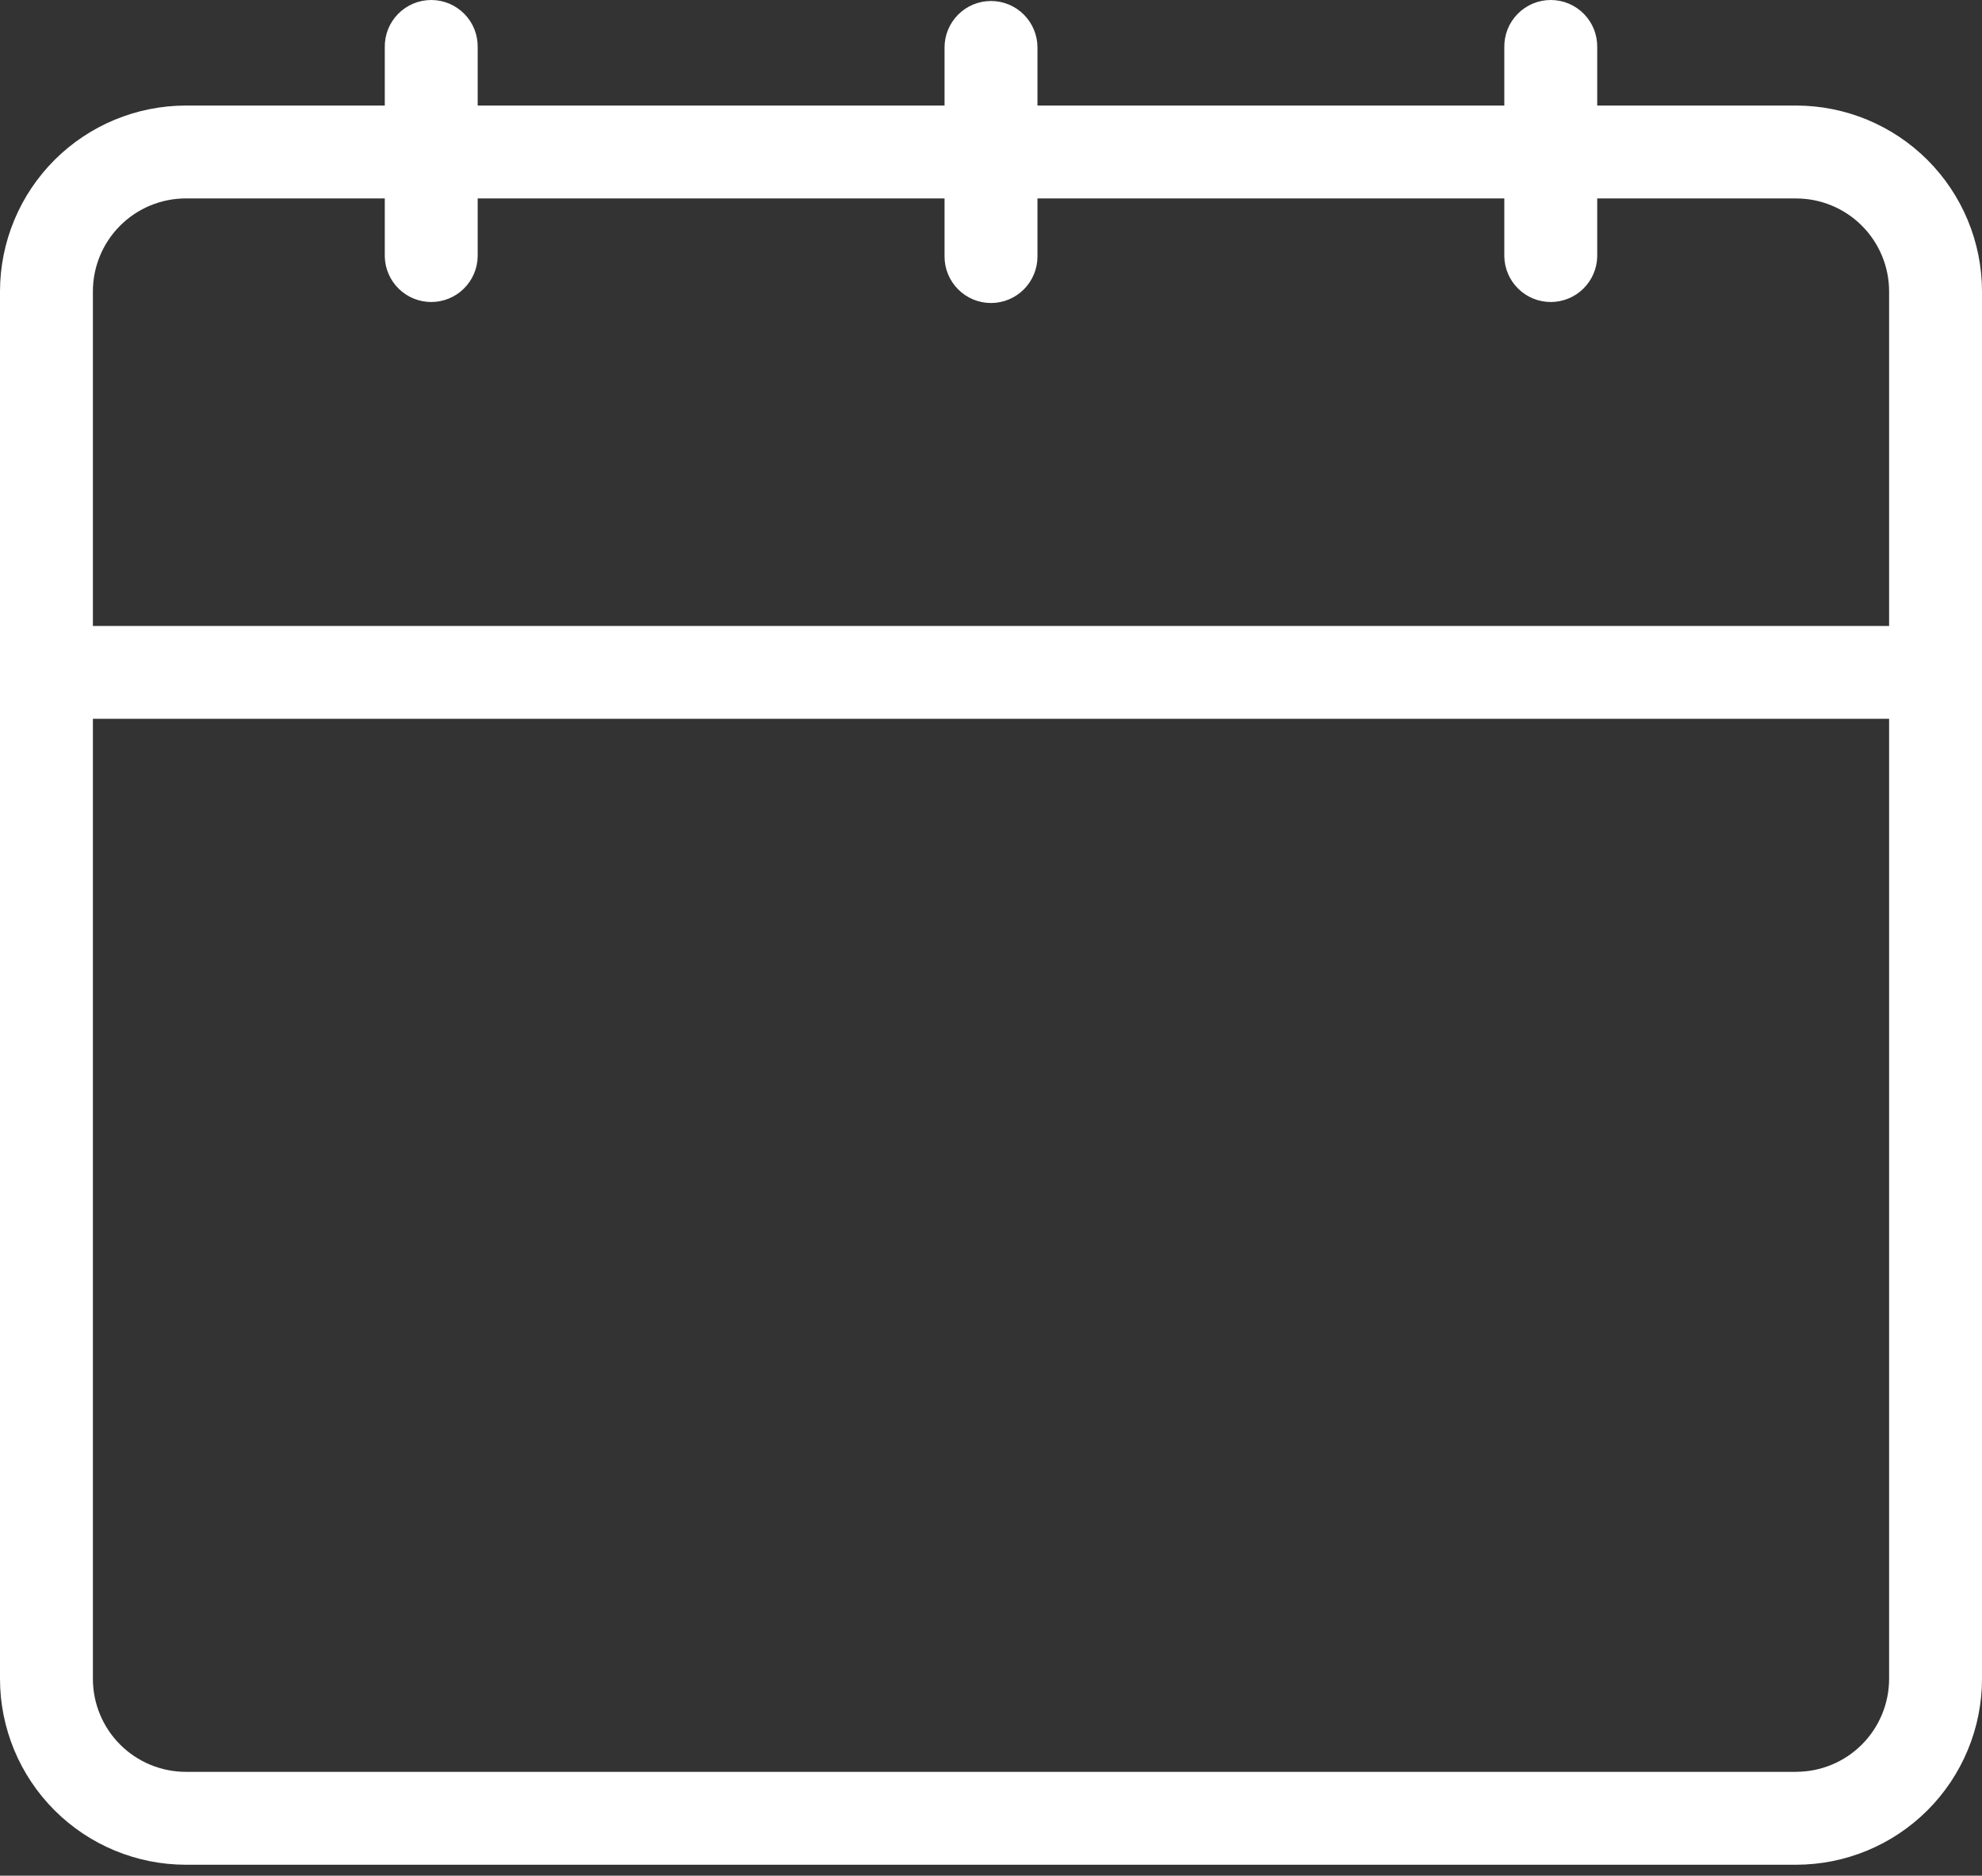 <svg width="93" height="88" viewBox="0 0 93 88" fill="none" xmlns="http://www.w3.org/2000/svg">
<rect x="0" y="0" width="93" height="88" fill="#333333" stroke="none"/>
<path fill-rule="evenodd" clip-rule="evenodd" d="M84.281 83.129H8.719C7.563 83.127 6.455 82.667 5.637 81.85C4.82 81.032 4.36 79.924 4.359 78.768V33.724H88.641V78.768C88.639 79.923 88.18 81.031 87.362 81.849C86.545 82.666 85.437 83.125 84.281 83.127V83.129ZM8.719 9.311H18.055V12.036C18.067 12.606 18.302 13.148 18.71 13.547C19.117 13.946 19.664 14.169 20.235 14.169C20.805 14.169 21.352 13.946 21.759 13.547C22.167 13.148 22.402 12.606 22.414 12.036V9.311H44.32V12.036C44.32 12.614 44.55 13.168 44.959 13.577C45.367 13.986 45.922 14.216 46.5 14.216C47.078 14.216 47.633 13.986 48.041 13.577C48.45 13.168 48.68 12.614 48.68 12.036V9.311H70.586V12.036C70.598 12.606 70.833 13.148 71.241 13.547C71.648 13.946 72.195 14.169 72.766 14.169C73.336 14.169 73.883 13.946 74.29 13.547C74.698 13.148 74.933 12.606 74.945 12.036V9.311H84.281C85.437 9.312 86.545 9.771 87.362 10.588C88.18 11.406 88.64 12.514 88.641 13.67V29.368H4.359V13.668C4.36 12.512 4.82 11.404 5.638 10.586C6.455 9.769 7.563 9.31 8.719 9.309V9.311ZM84.281 4.952H74.945V2.227C74.951 1.937 74.899 1.648 74.793 1.378C74.686 1.108 74.526 0.862 74.323 0.655C74.12 0.448 73.878 0.283 73.611 0.17C73.343 0.058 73.056 0 72.766 0C72.475 0 72.188 0.058 71.921 0.17C71.653 0.283 71.411 0.448 71.208 0.655C71.005 0.862 70.845 1.108 70.738 1.378C70.632 1.648 70.58 1.937 70.586 2.227V4.952H48.68V2.227C48.68 1.649 48.45 1.094 48.041 0.685C47.633 0.276 47.078 0.047 46.5 0.047C45.922 0.047 45.367 0.276 44.959 0.685C44.55 1.094 44.32 1.649 44.32 2.227V4.952H22.414V2.227C22.42 1.937 22.368 1.648 22.262 1.378C22.155 1.108 21.995 0.862 21.792 0.655C21.589 0.448 21.347 0.283 21.079 0.17C20.812 0.058 20.525 0 20.235 0C19.944 0 19.657 0.058 19.39 0.17C19.122 0.283 18.88 0.448 18.677 0.655C18.474 0.862 18.314 1.108 18.207 1.378C18.101 1.648 18.049 1.937 18.055 2.227V4.952H8.719C6.408 4.954 4.192 5.873 2.557 7.507C0.923 9.141 0.003 11.357 0 13.668V78.768C0.002 81.079 0.922 83.296 2.556 84.93C4.191 86.565 6.407 87.484 8.719 87.487H84.281C86.593 87.484 88.809 86.565 90.444 84.93C92.078 83.296 92.998 81.079 93 78.768V13.668C92.997 11.357 92.077 9.141 90.443 7.507C88.808 5.873 86.592 4.954 84.281 4.952Z" fill="white"/>
</svg>
